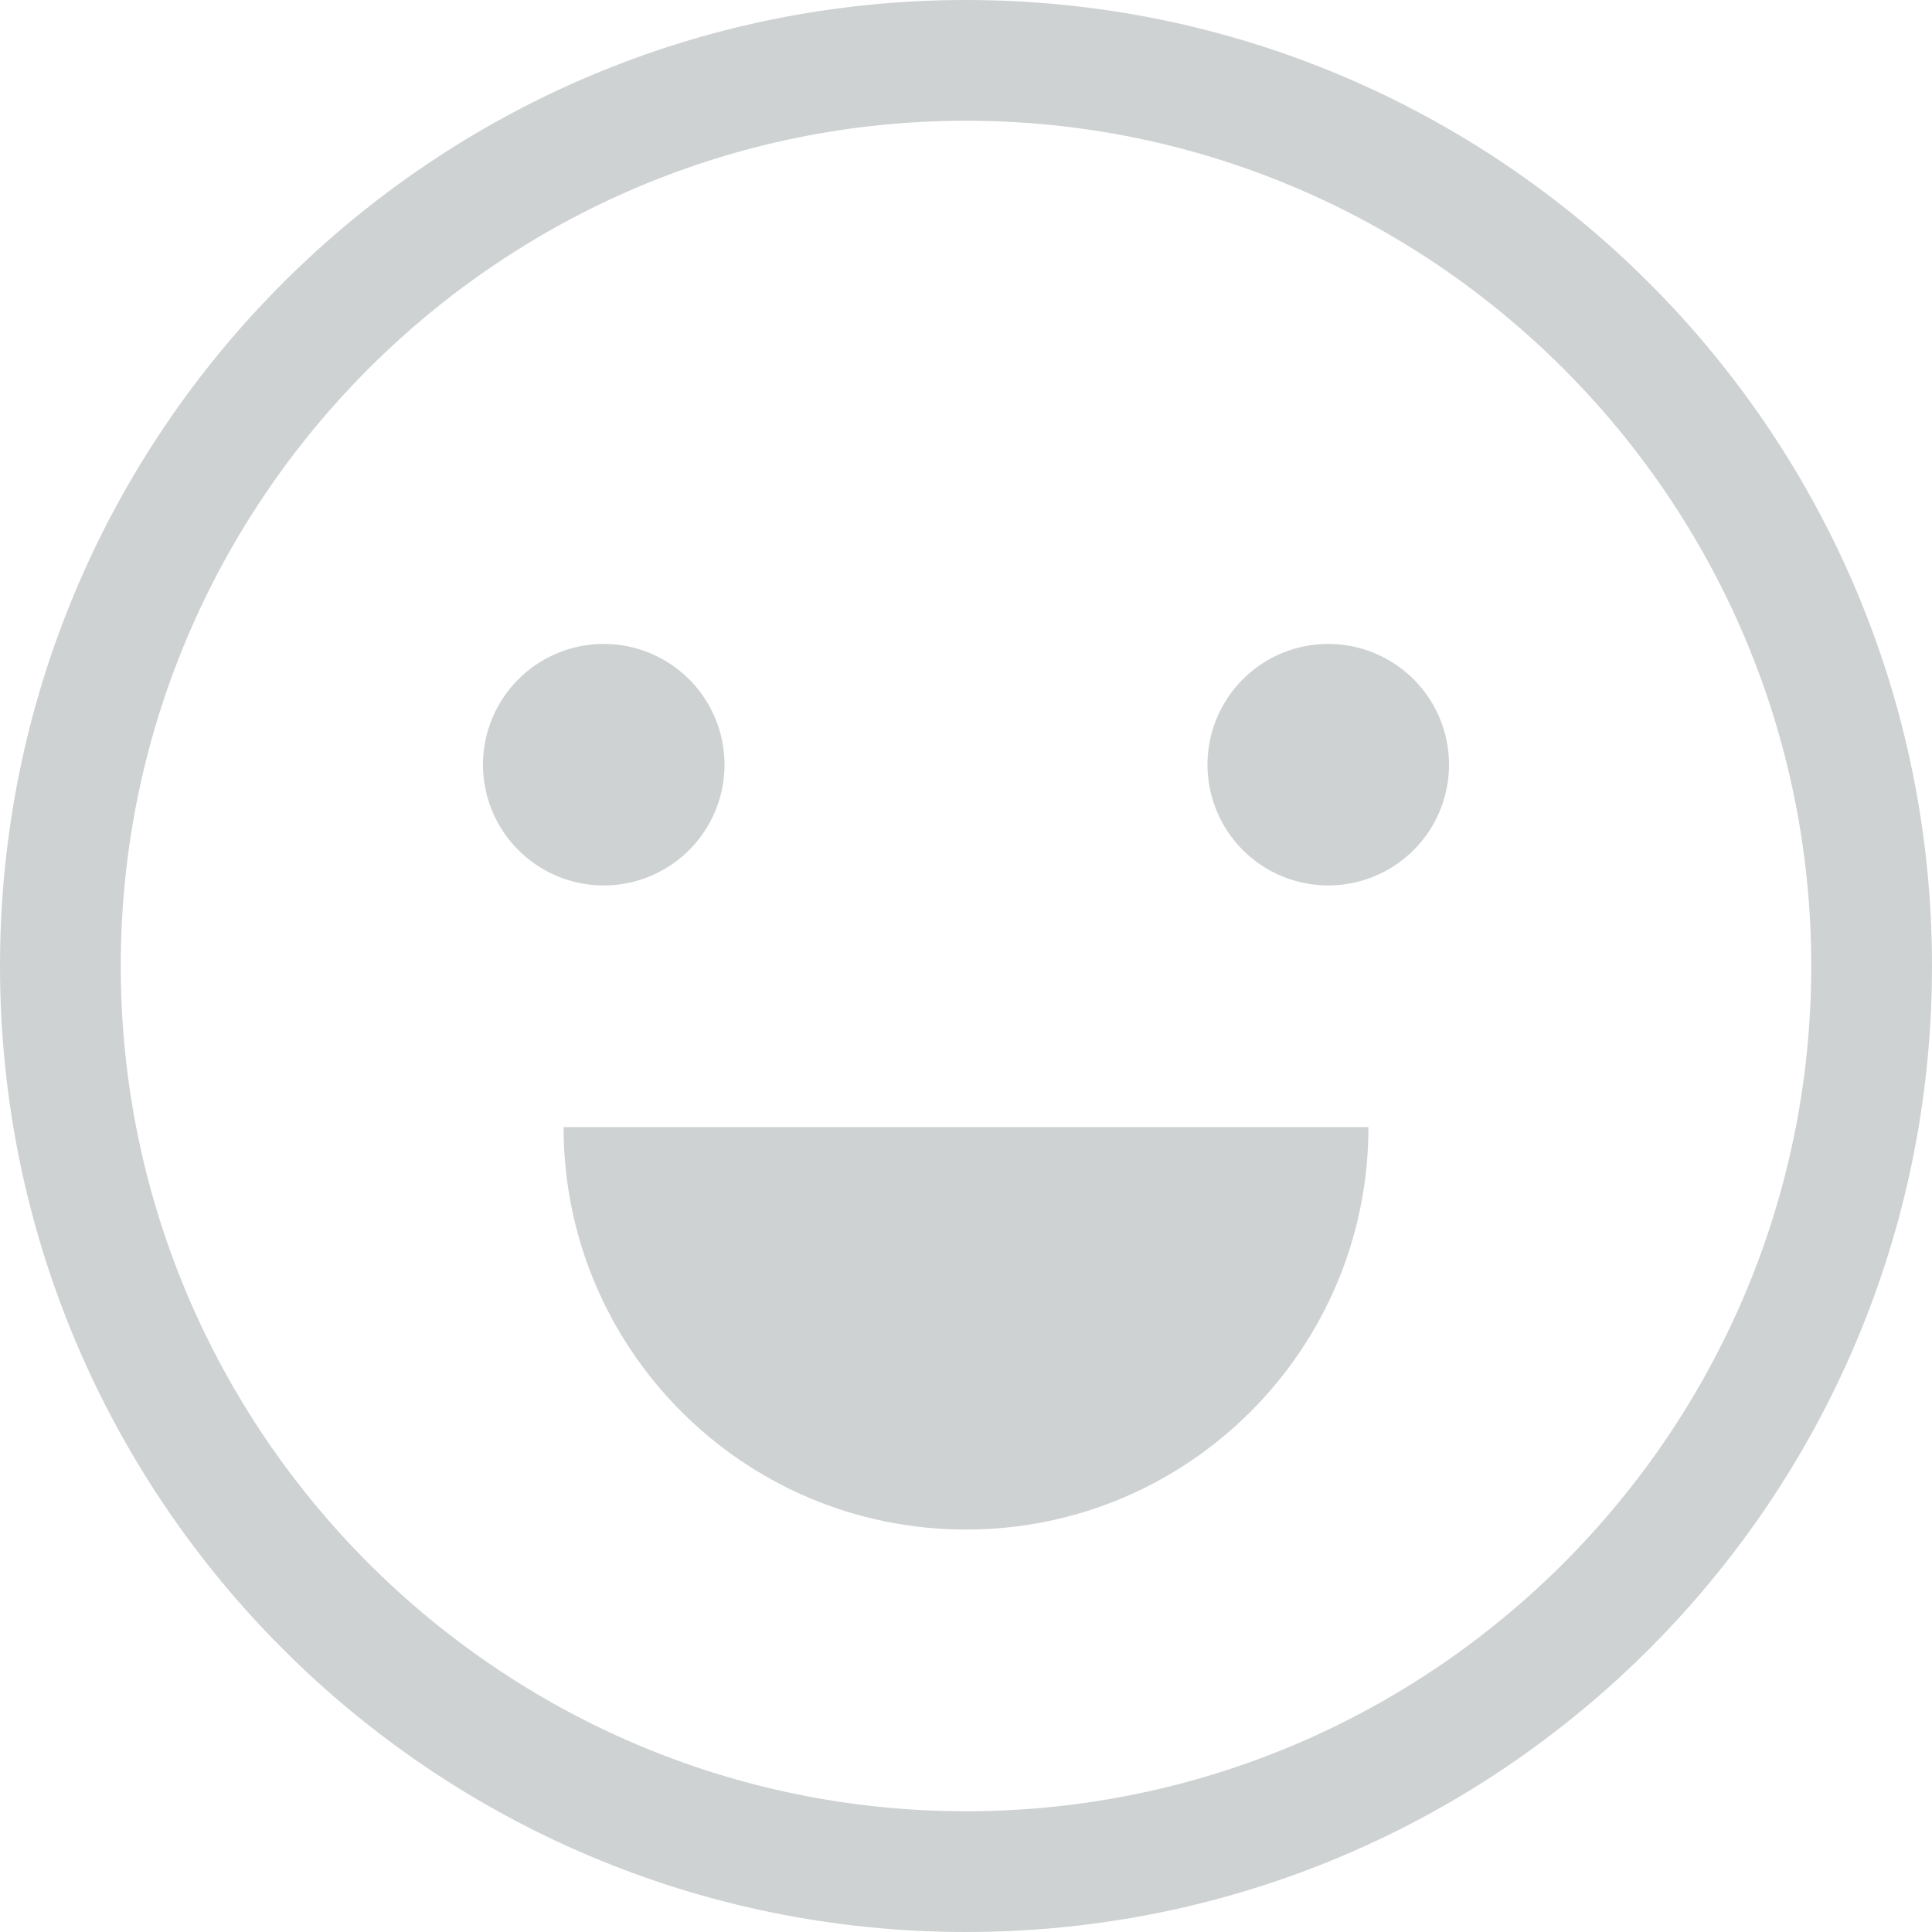 <?xml version="1.0" standalone="no"?><!DOCTYPE svg PUBLIC "-//W3C//DTD SVG 1.1//EN" "http://www.w3.org/Graphics/SVG/1.1/DTD/svg11.dtd"><svg t="1692337236080" class="icon" viewBox="0 0 1024 1024" version="1.1" xmlns="http://www.w3.org/2000/svg" p-id="7829" xmlns:xlink="http://www.w3.org/1999/xlink" width="200" height="200"><path d="M512 0C229.2 0 0 229.2 0 512s229.2 512 512 512 512-229.2 512-512S794.8 0 512 0z m0 960C265 960 64 759 64 512S265 64 512 64s448 201 448 448-201 448-448 448z" p-id="7830" fill="#cfd2d2"></path><path d="M320 405.3m-64 0a64 64 0 1 0 128 0 64 64 0 1 0-128 0Z" p-id="7831" fill="#cfd2d2"></path><path d="M704 405.3m-64 0a64 64 0 1 0 128 0 64 64 0 1 0-128 0Z" p-id="7832" fill="#cfd2d2"></path><path d="M512 810.7c117.8 0 213.3-95.5 213.3-213.3H298.7c0 117.8 95.5 213.3 213.3 213.3z" p-id="7833" fill="#cfd2d2"></path></svg>